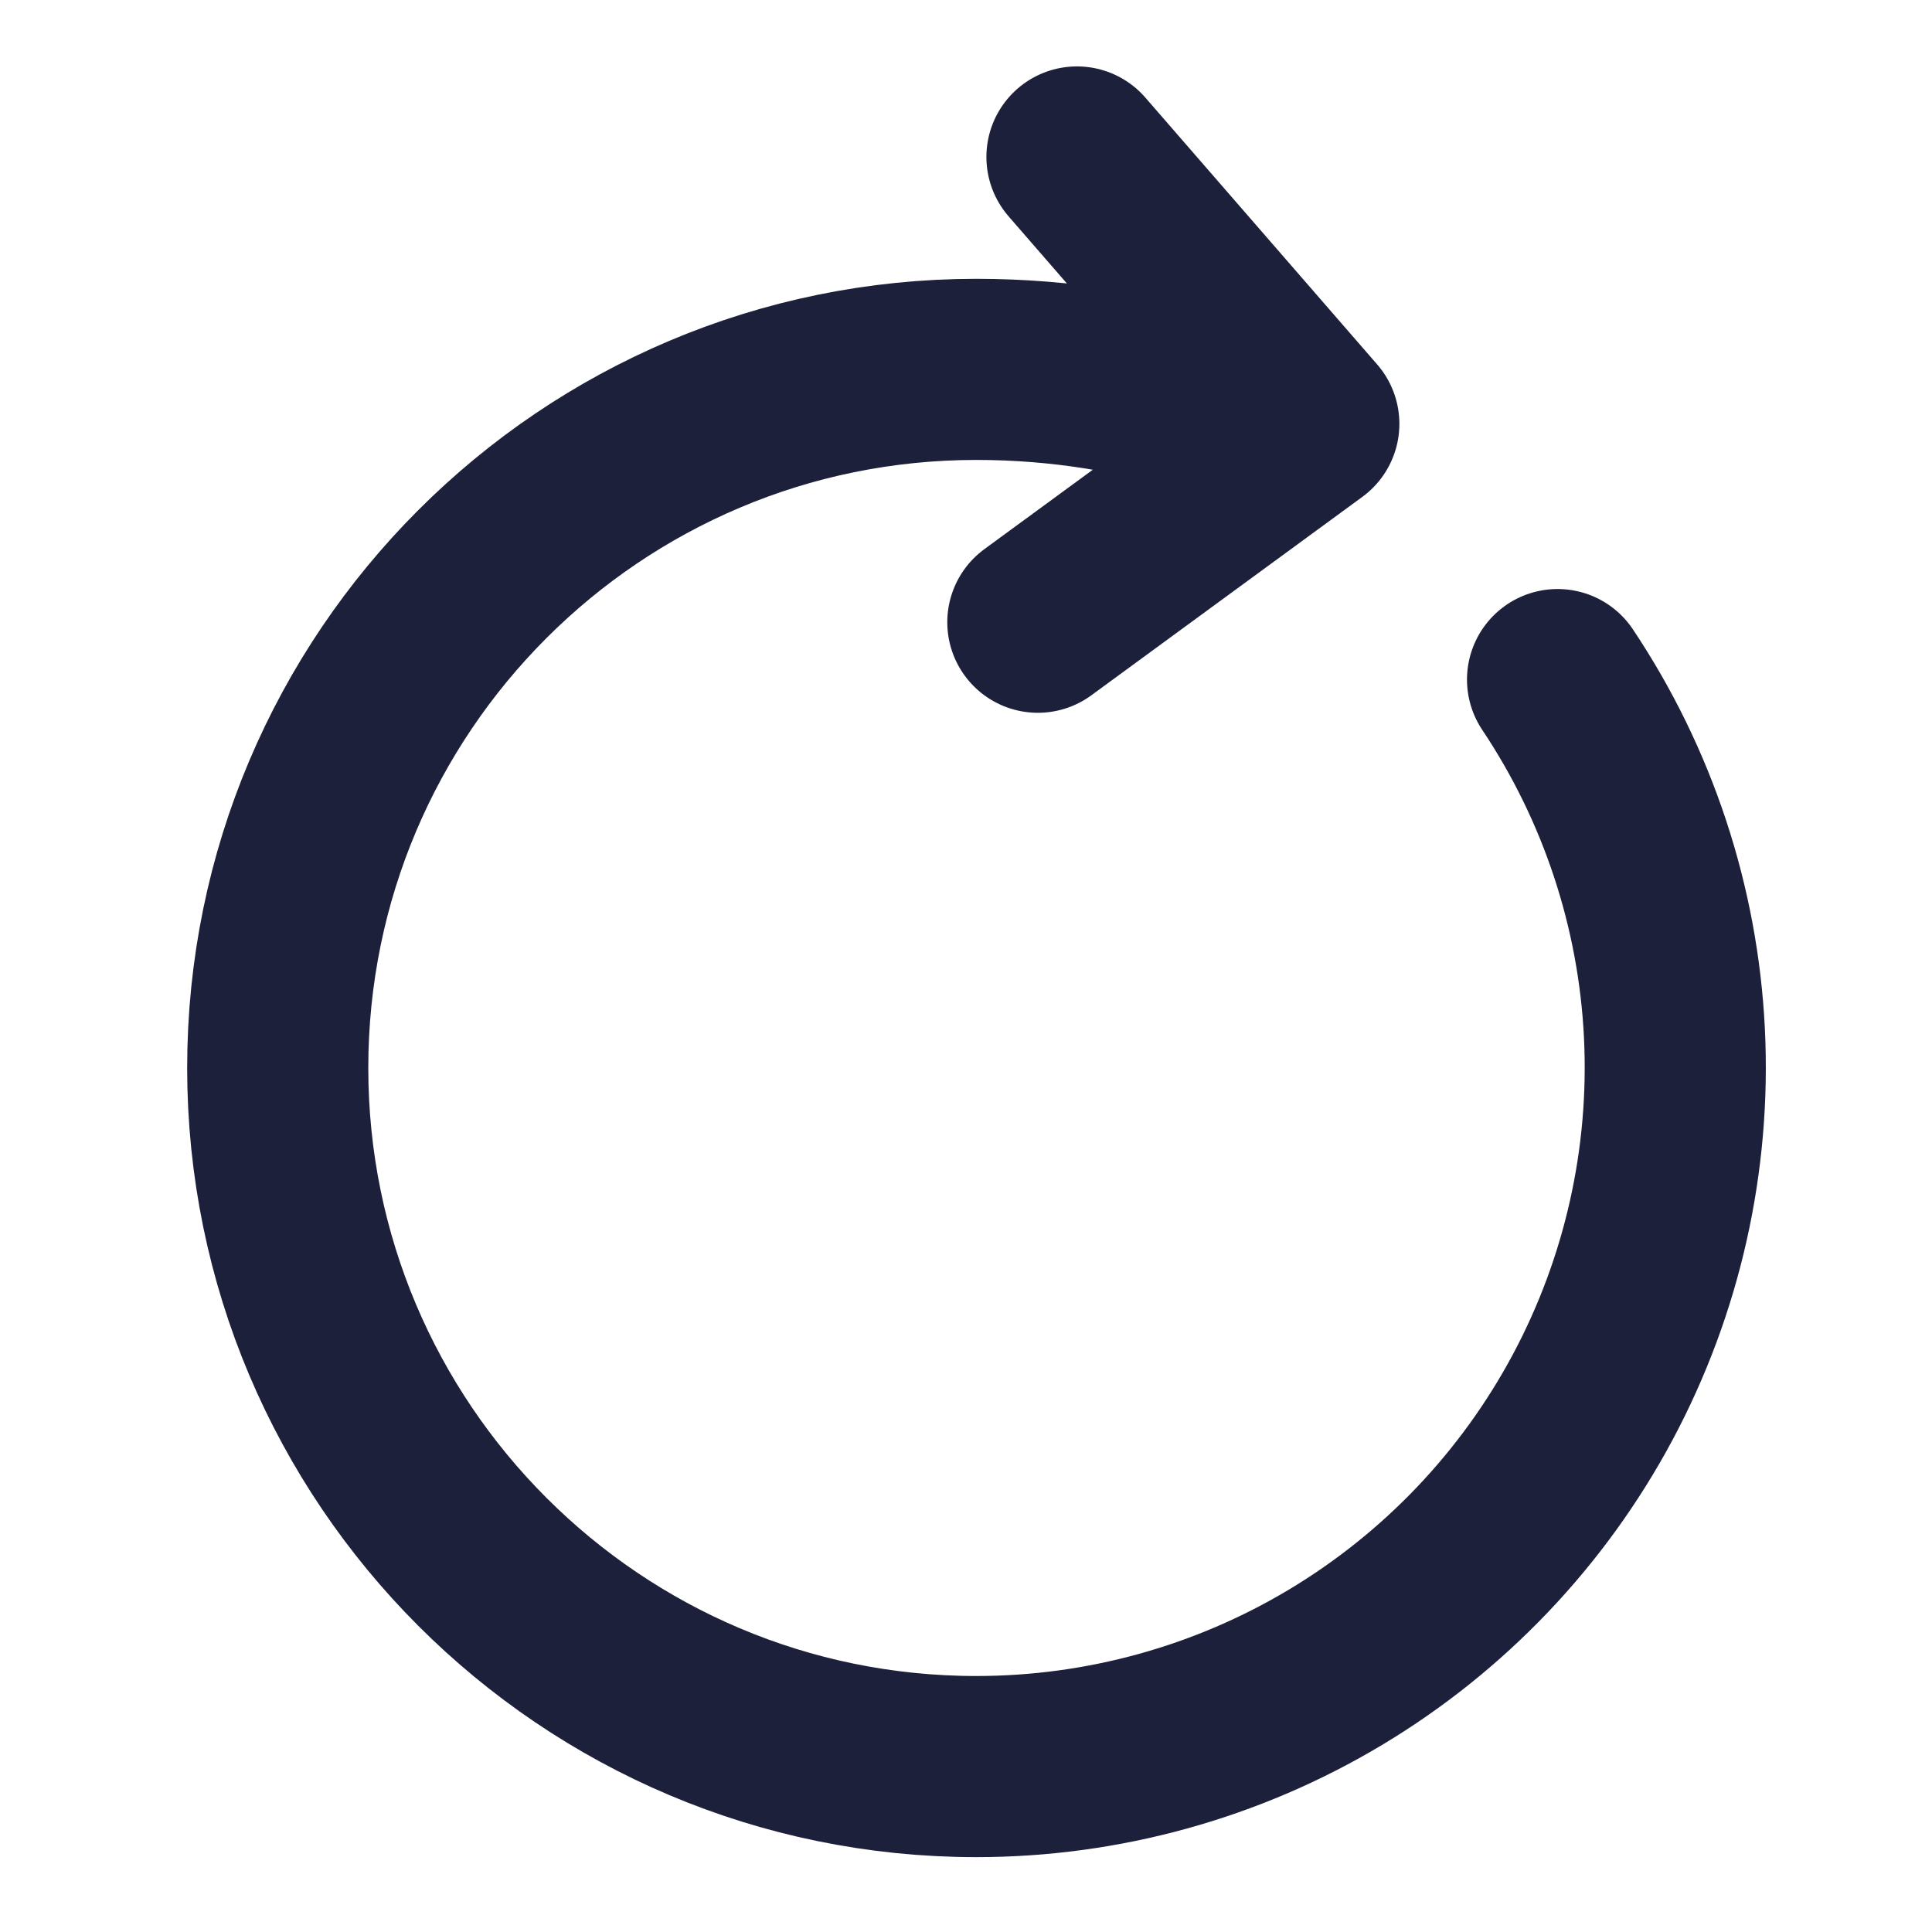 <svg width="16" height="16" viewBox="0 0 16 16" fill="none" xmlns="http://www.w3.org/2000/svg">
<path d="M10.018 3.348C9.439 3.175 8.803 3.059 8.085 3.059C4.892 3.059 2.3 5.651 2.3 8.844C2.3 12.038 4.892 14.63 8.085 14.63C9.133 14.63 10.162 14.346 11.061 13.807C11.96 13.268 12.696 12.495 13.19 11.571C13.684 10.647 13.918 9.606 13.867 8.559C13.816 7.512 13.481 6.499 12.899 5.628M8.919 1.3L10.839 3.51L8.595 5.153" stroke="#1D203A" stroke-width="1.5" stroke-linecap="round" stroke-linejoin="round"/>
</svg>
